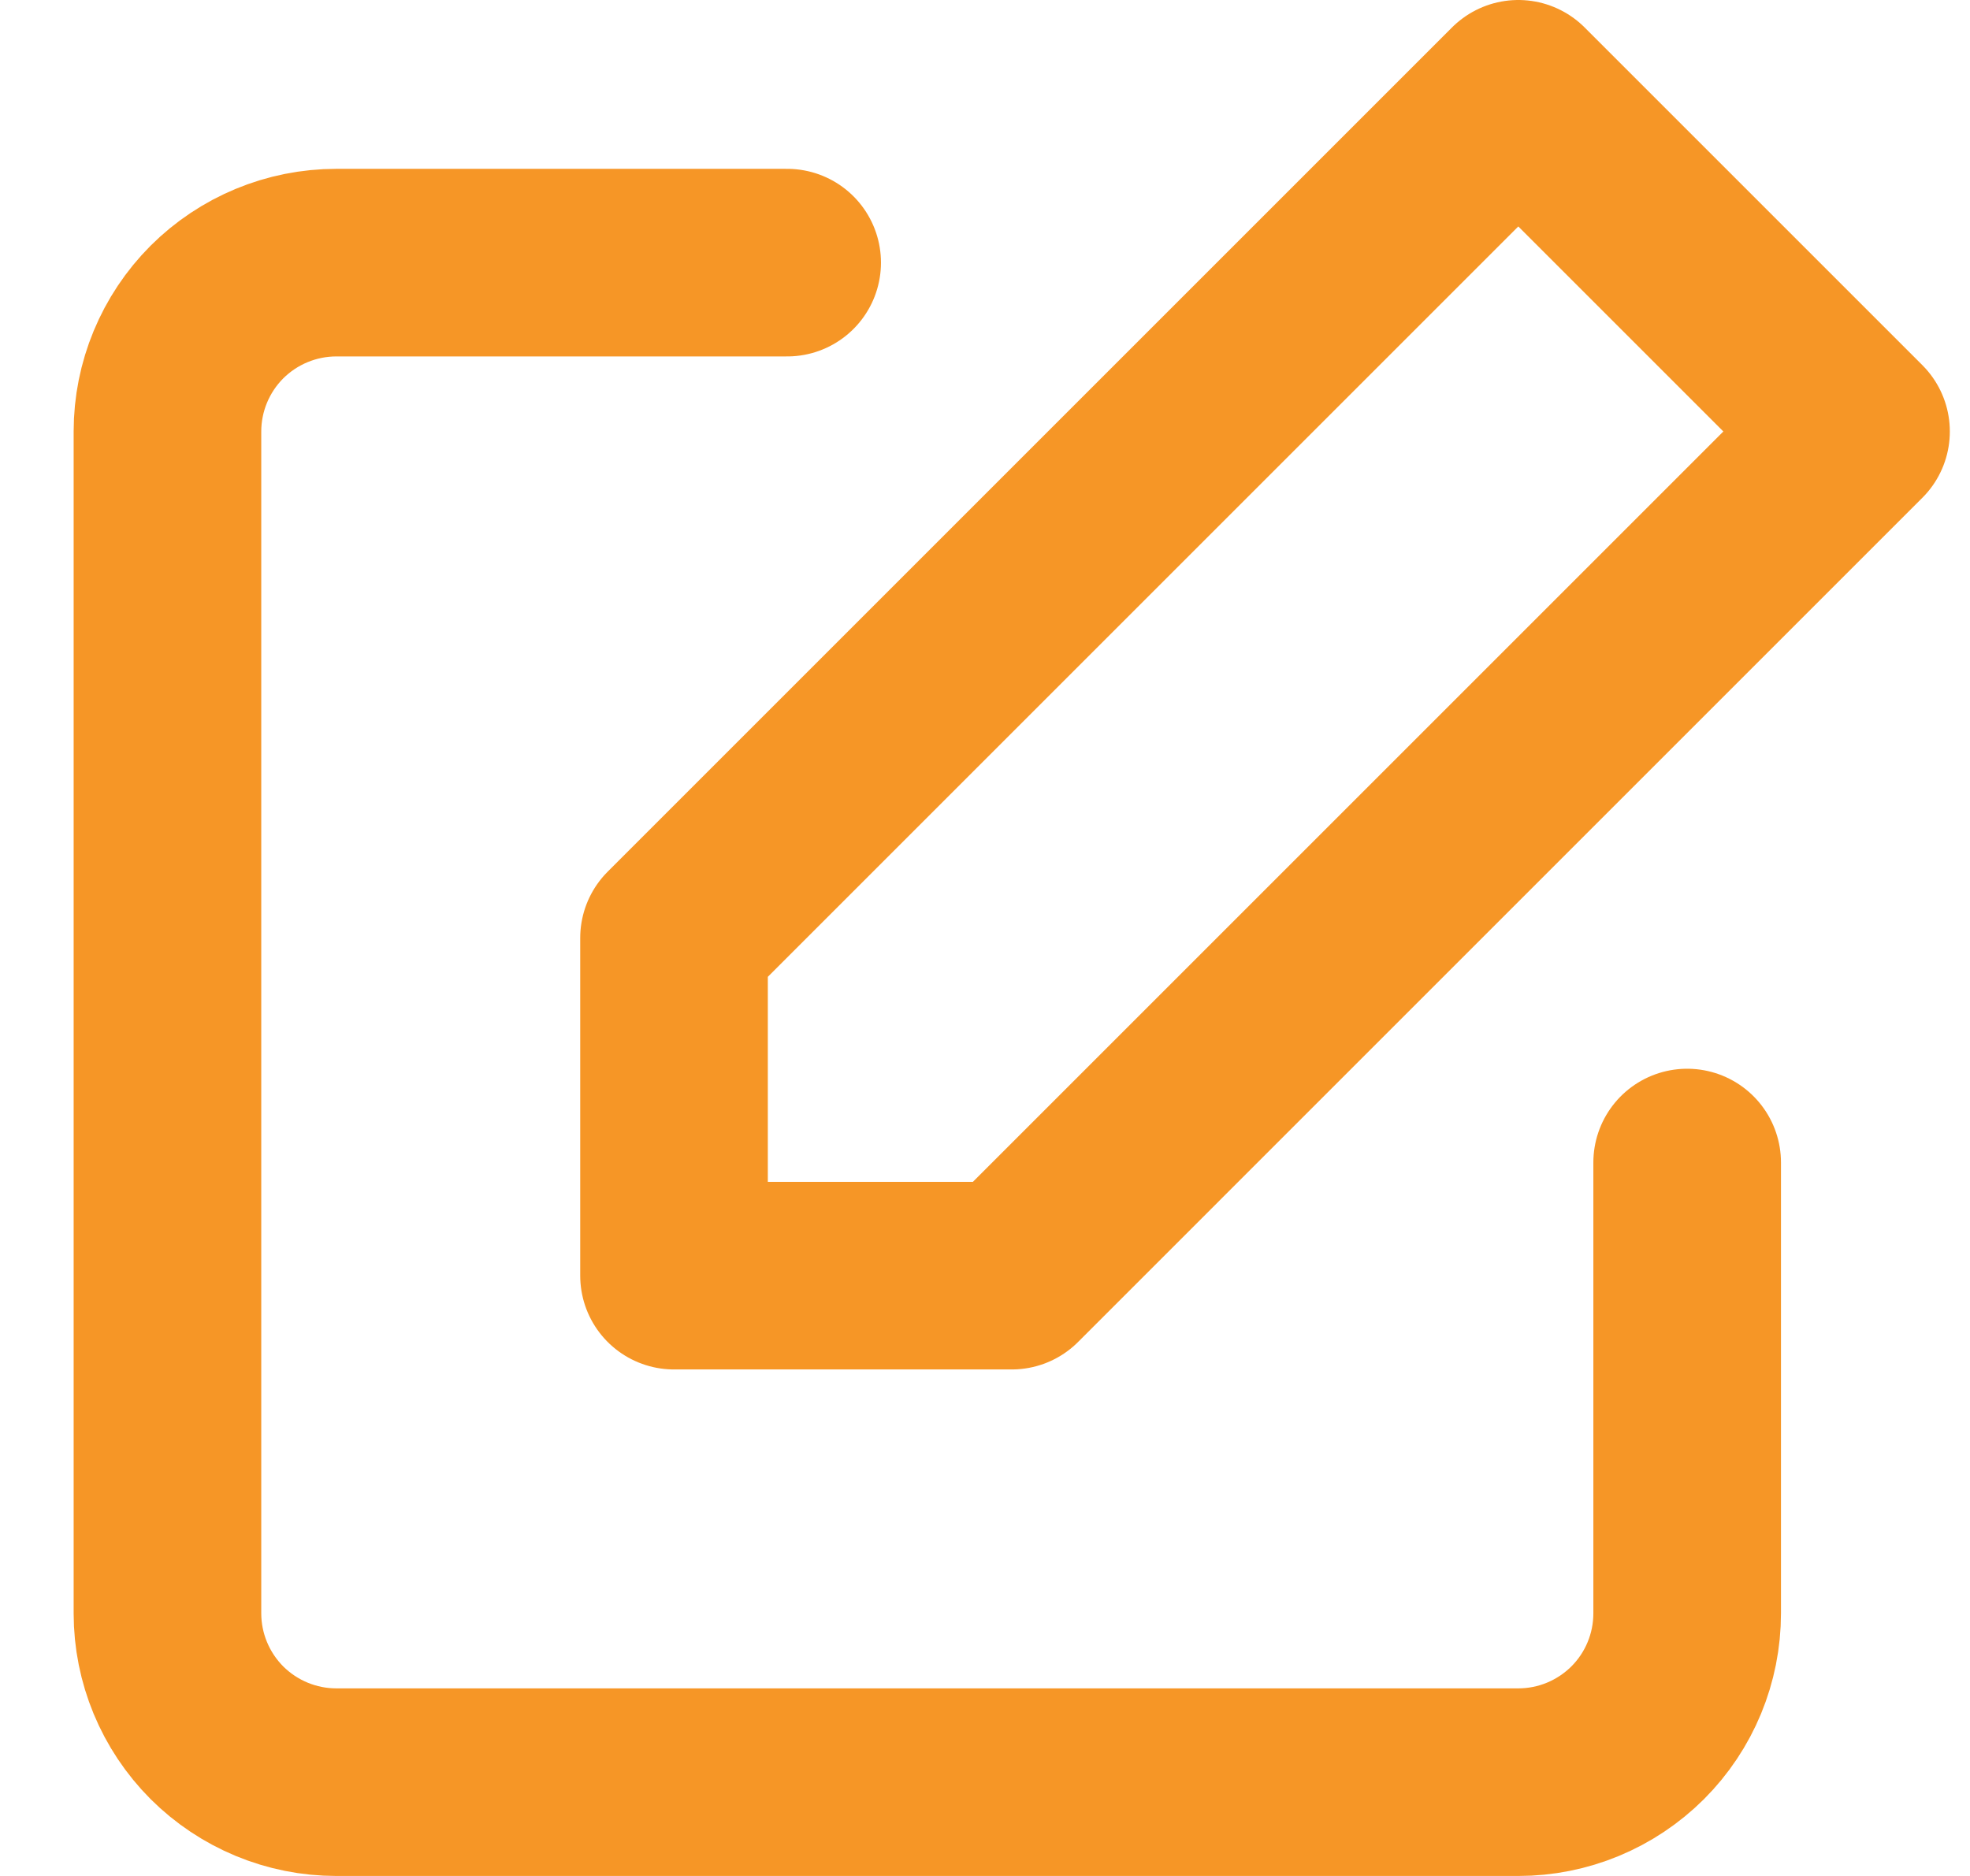 <svg width="21" height="20" viewBox="0 0 21 20" fill="none" xmlns="http://www.w3.org/2000/svg">
<path d="M17.985 12.394V17.2C17.985 17.677 17.796 18.135 17.458 18.473C17.12 18.81 16.663 19 16.185 19H3.585C3.108 19 2.65 18.81 2.312 18.473C1.975 18.135 1.785 17.677 1.785 17.2V4.6C1.785 4.123 1.975 3.665 2.312 3.327C2.65 2.99 3.108 2.8 3.585 2.8H8.391" stroke="#F69626" stroke-width="2" stroke-linecap="round" stroke-linejoin="round"/>
<path d="M16.185 1L19.785 4.6L10.785 13.6H7.185V10L16.185 1Z" stroke="#F69626" stroke-width="2" stroke-linecap="round" stroke-linejoin="round"/>
</svg>
